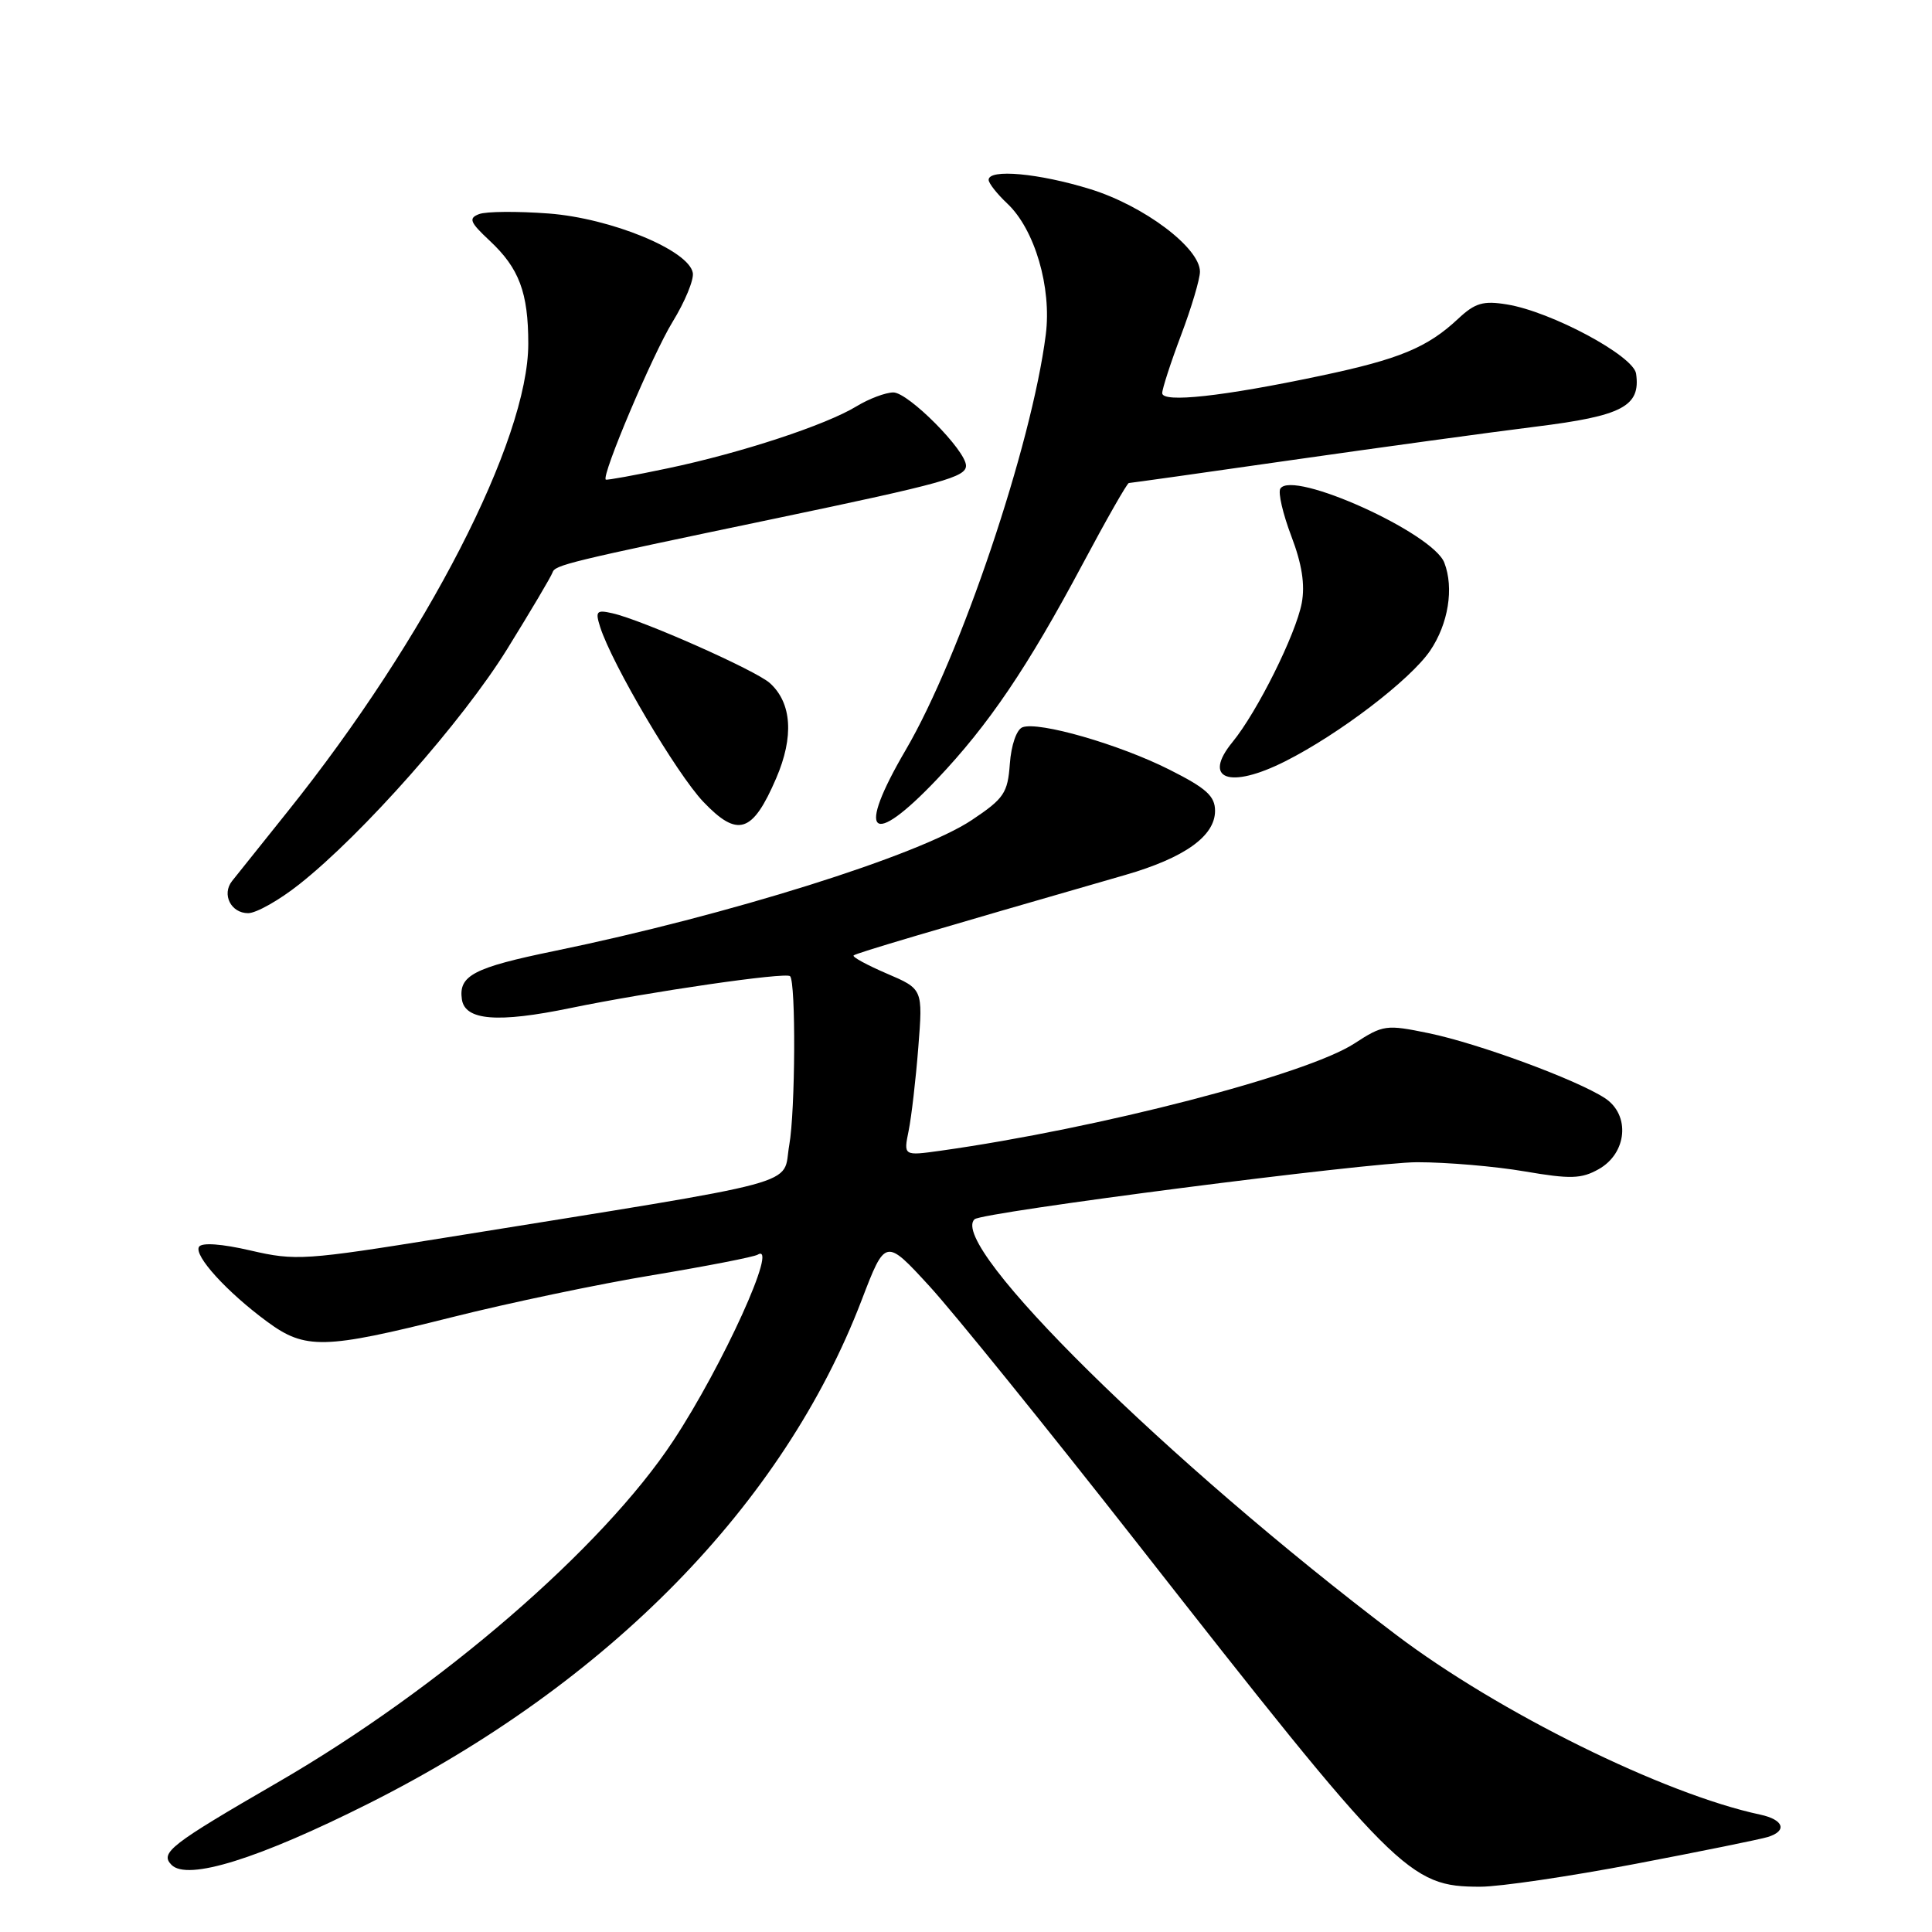 <?xml version="1.0" encoding="UTF-8" standalone="no"?>
<!DOCTYPE svg PUBLIC "-//W3C//DTD SVG 1.1//EN" "http://www.w3.org/Graphics/SVG/1.1/DTD/svg11.dtd" >
<svg xmlns="http://www.w3.org/2000/svg" xmlns:xlink="http://www.w3.org/1999/xlink" version="1.1" viewBox="0 0 256 256">
 <g >
 <path fill="currentColor"
d=" M 216.66 246.98 C 225.37 245.32 233.29 243.71 234.25 243.41 C 236.86 242.60 236.36 241.12 233.25 240.45 C 220.49 237.73 198.56 226.90 184.95 216.59 C 154.68 193.67 125.54 164.95 129.13 161.56 C 130.12 160.62 181.50 154.00 187.77 154.00 C 191.73 154.00 198.15 154.55 202.05 155.22 C 208.08 156.25 209.54 156.21 211.82 154.93 C 215.60 152.82 216.06 147.74 212.66 145.51 C 208.93 143.07 195.89 138.26 189.30 136.90 C 183.67 135.74 183.27 135.79 179.46 138.27 C 173.12 142.40 145.61 149.53 124.61 152.48 C 119.72 153.16 119.72 153.16 120.40 149.83 C 120.77 148.00 121.35 143.02 121.68 138.78 C 122.29 131.05 122.29 131.05 117.50 129.00 C 114.87 127.87 112.89 126.79 113.11 126.60 C 113.45 126.29 123.28 123.38 149.09 115.94 C 156.95 113.67 161.00 110.79 161.00 107.44 C 161.00 105.49 159.84 104.44 154.97 101.99 C 148.34 98.64 137.62 95.55 135.48 96.37 C 134.70 96.67 133.99 98.73 133.81 101.20 C 133.53 105.08 133.04 105.81 128.77 108.66 C 121.77 113.34 96.49 121.27 73.47 126.01 C 62.77 128.21 60.75 129.26 61.20 132.41 C 61.60 135.22 65.94 135.57 75.60 133.57 C 86.08 131.41 104.12 128.79 104.69 129.35 C 105.47 130.13 105.39 147.20 104.58 151.73 C 103.60 157.26 107.76 156.14 58.98 164.00 C 40.43 166.99 39.16 167.08 33.21 165.70 C 29.37 164.81 26.73 164.62 26.37 165.21 C 25.66 166.36 30.06 171.20 35.40 175.13 C 40.45 178.85 42.95 178.79 59.80 174.56 C 67.34 172.66 79.35 170.14 86.50 168.96 C 93.65 167.77 99.90 166.55 100.40 166.25 C 103.24 164.51 95.79 180.93 89.21 190.91 C 79.82 205.15 58.30 223.73 36.81 236.17 C 22.56 244.42 21.16 245.51 22.72 247.10 C 24.83 249.25 34.24 246.32 48.90 238.95 C 80.66 222.98 103.82 199.33 114.17 172.28 C 117.32 164.06 117.32 164.06 123.19 170.46 C 126.41 173.98 138.68 189.16 150.46 204.18 C 185.19 248.51 186.68 250.00 196.15 250.00 C 198.72 250.00 207.95 248.64 216.66 246.98 Z  M 39.66 117.17 C 48.06 110.53 61.29 95.56 67.20 86.01 C 70.33 80.95 73.04 76.38 73.21 75.86 C 73.55 74.86 75.05 74.49 103.00 68.65 C 124.94 64.06 128.00 63.21 128.00 61.71 C 128.00 59.69 120.36 52.00 118.37 52.00 C 117.34 52.01 115.15 52.83 113.49 53.84 C 109.42 56.32 98.22 60.01 88.50 62.05 C 84.10 62.98 80.40 63.65 80.27 63.55 C 79.65 63.07 86.49 46.93 89.12 42.65 C 90.76 39.98 91.97 37.05 91.80 36.15 C 91.25 33.15 80.97 28.92 72.70 28.29 C 68.55 27.98 64.41 28.01 63.48 28.37 C 62.05 28.92 62.26 29.44 64.88 31.89 C 68.79 35.54 70.00 38.76 70.00 45.54 C 70.00 58.32 56.50 84.58 38.14 107.50 C 34.62 111.90 31.29 116.06 30.75 116.74 C 29.35 118.51 30.60 121.00 32.88 121.00 C 33.95 121.00 37.00 119.28 39.66 117.17 Z  M 102.85 103.12 C 105.22 97.62 104.92 93.15 102.02 90.52 C 100.16 88.83 85.08 82.14 81.14 81.26 C 79.04 80.78 78.86 80.99 79.52 83.07 C 81.09 88.00 89.66 102.53 93.20 106.25 C 97.76 111.03 99.72 110.40 102.85 103.12 Z  M 124.16 103.25 C 131.00 96.04 136.14 88.46 143.45 74.75 C 146.60 68.84 149.36 64.00 149.58 64.00 C 149.80 64.00 159.55 62.63 171.24 60.95 C 182.93 59.28 197.43 57.29 203.45 56.54 C 214.99 55.11 217.41 53.84 216.79 49.51 C 216.45 47.14 205.54 41.29 199.68 40.34 C 196.53 39.82 195.45 40.14 193.20 42.25 C 189.12 46.06 185.43 47.59 175.00 49.79 C 162.05 52.53 154.00 53.41 154.00 52.09 C 154.00 51.52 155.12 48.06 156.50 44.40 C 157.88 40.75 159.00 36.97 159.00 36.00 C 159.00 32.84 151.58 27.26 144.46 25.06 C 137.64 22.95 131.00 22.35 131.00 23.83 C 131.00 24.28 132.11 25.69 133.47 26.97 C 137.11 30.39 139.37 38.10 138.57 44.35 C 136.71 58.98 127.27 86.97 120.02 99.36 C 113.40 110.67 115.36 112.51 124.16 103.25 Z  M 170.29 100.88 C 177.46 97.27 186.87 90.08 189.50 86.22 C 191.91 82.67 192.68 77.92 191.38 74.56 C 189.87 70.61 171.23 62.20 169.65 64.75 C 169.33 65.27 169.99 68.10 171.11 71.05 C 172.52 74.75 172.94 77.48 172.49 79.90 C 171.71 84.04 166.59 94.33 163.31 98.33 C 159.27 103.27 162.91 104.60 170.29 100.88 Z "/>
</g>
</svg>